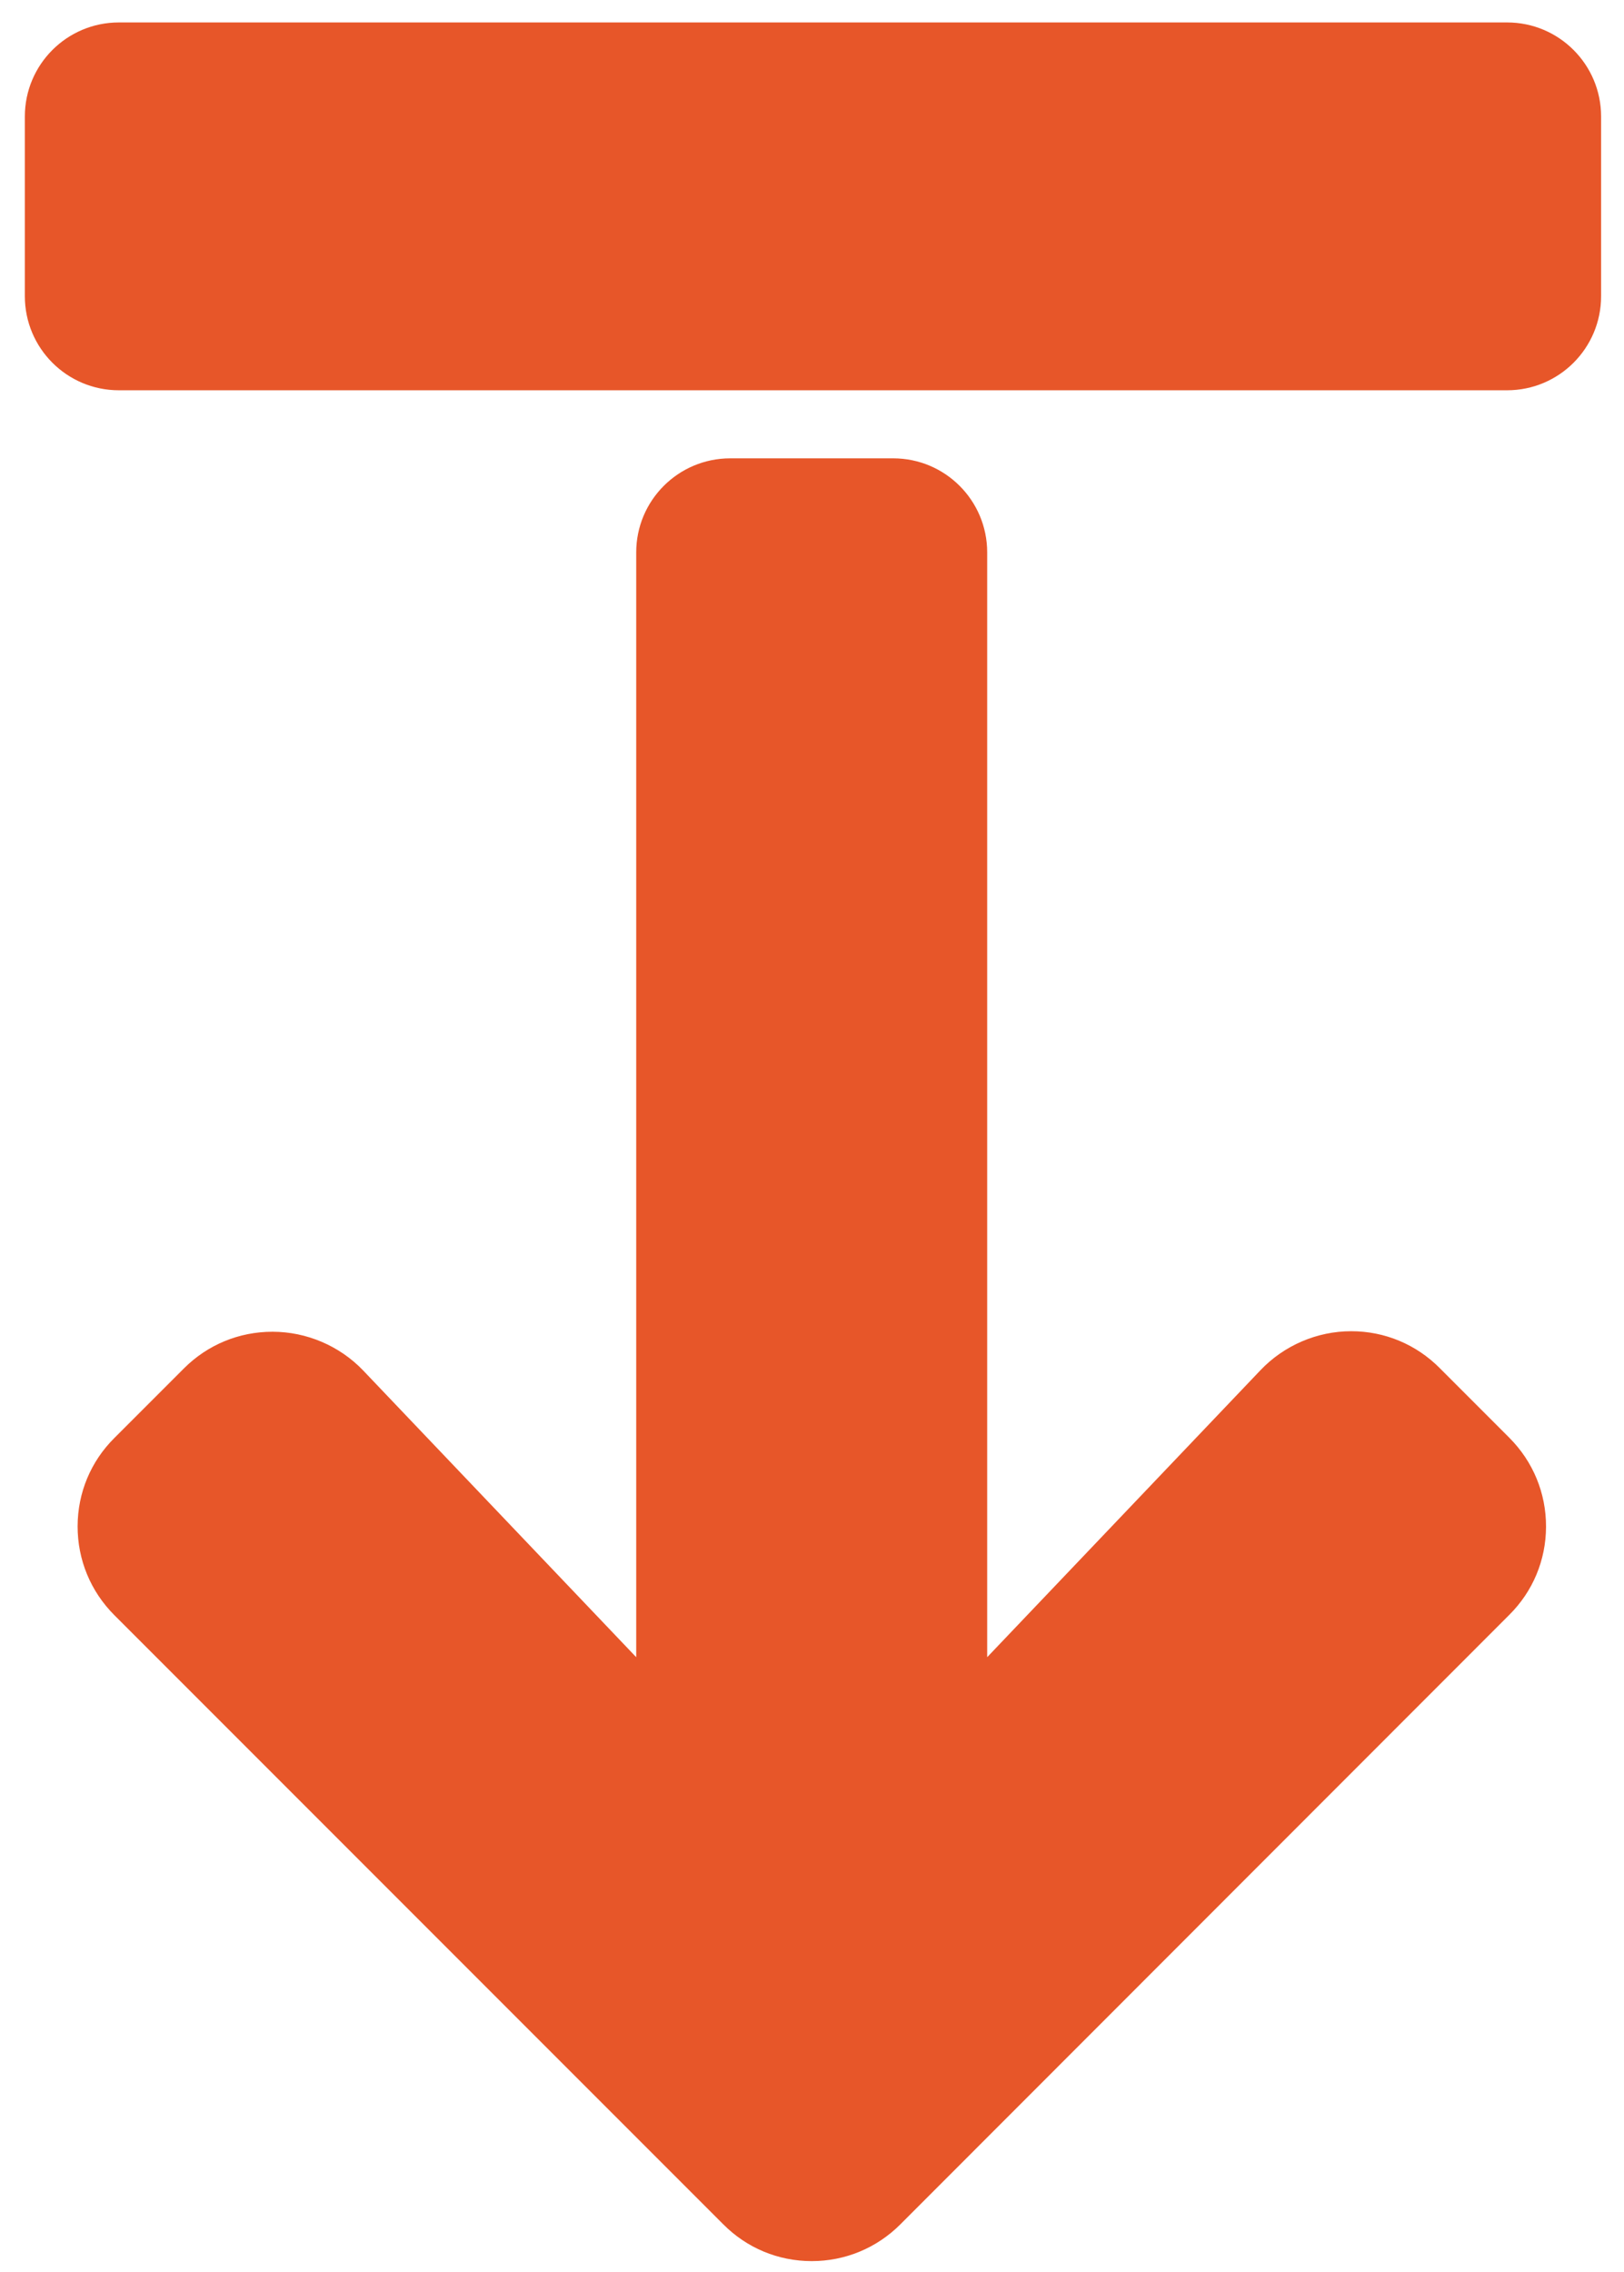 <?xml version="1.0" encoding="utf-8"?>
<!-- Generator: Adobe Illustrator 23.0.4, SVG Export Plug-In . SVG Version: 6.00 Build 0)  -->
<svg version="1.1" id="Camada_1" focusable="false" xmlns="http://www.w3.org/2000/svg" xmlns:xlink="http://www.w3.org/1999/xlink"
	 x="0px" y="0px" viewBox="0 0 518.25 724.64" style="enable-background:new 0 0 518.25 724.64;" xml:space="preserve" fill="#e75629">
<g>
	<path d="M459.47,436.42c-7.54-7.6-17.58-11.79-28.28-11.79c-10.89,0-21.45,4.54-28.97,12.46l-87.19,91.52V176.2
		c0-16.57-13.43-30-30-30h-52c-16.57,0-30,13.43-30,30v352.41l-87.12-91.44l-0.02-0.02l-0.02-0.02
		c-7.51-7.84-18.05-12.33-28.92-12.33c-10.68,0-20.71,4.15-28.25,11.69l-22.18,22.18c-7.55,7.49-11.72,17.48-11.75,28.14
		c-0.03,10.72,4.14,20.81,11.74,28.41L230.8,709.5c7.52,7.58,17.55,11.75,28.24,11.75c10.68,0,20.73-4.17,28.3-11.74l194.28-194.38
		c7.55-7.49,11.72-17.48,11.75-28.13c0.03-10.72-4.14-20.81-11.74-28.41L459.47,436.42z"/>
</g>
<path d="M510.94,37.16v57.33c0,16.57-13.43,30-30,30H37.93c-16.57,0-30-13.43-30-30V37.16c0-16.57,13.43-30,30-30h443.02
	C497.51,7.16,510.94,20.59,510.94,37.16z"/>
</svg>

